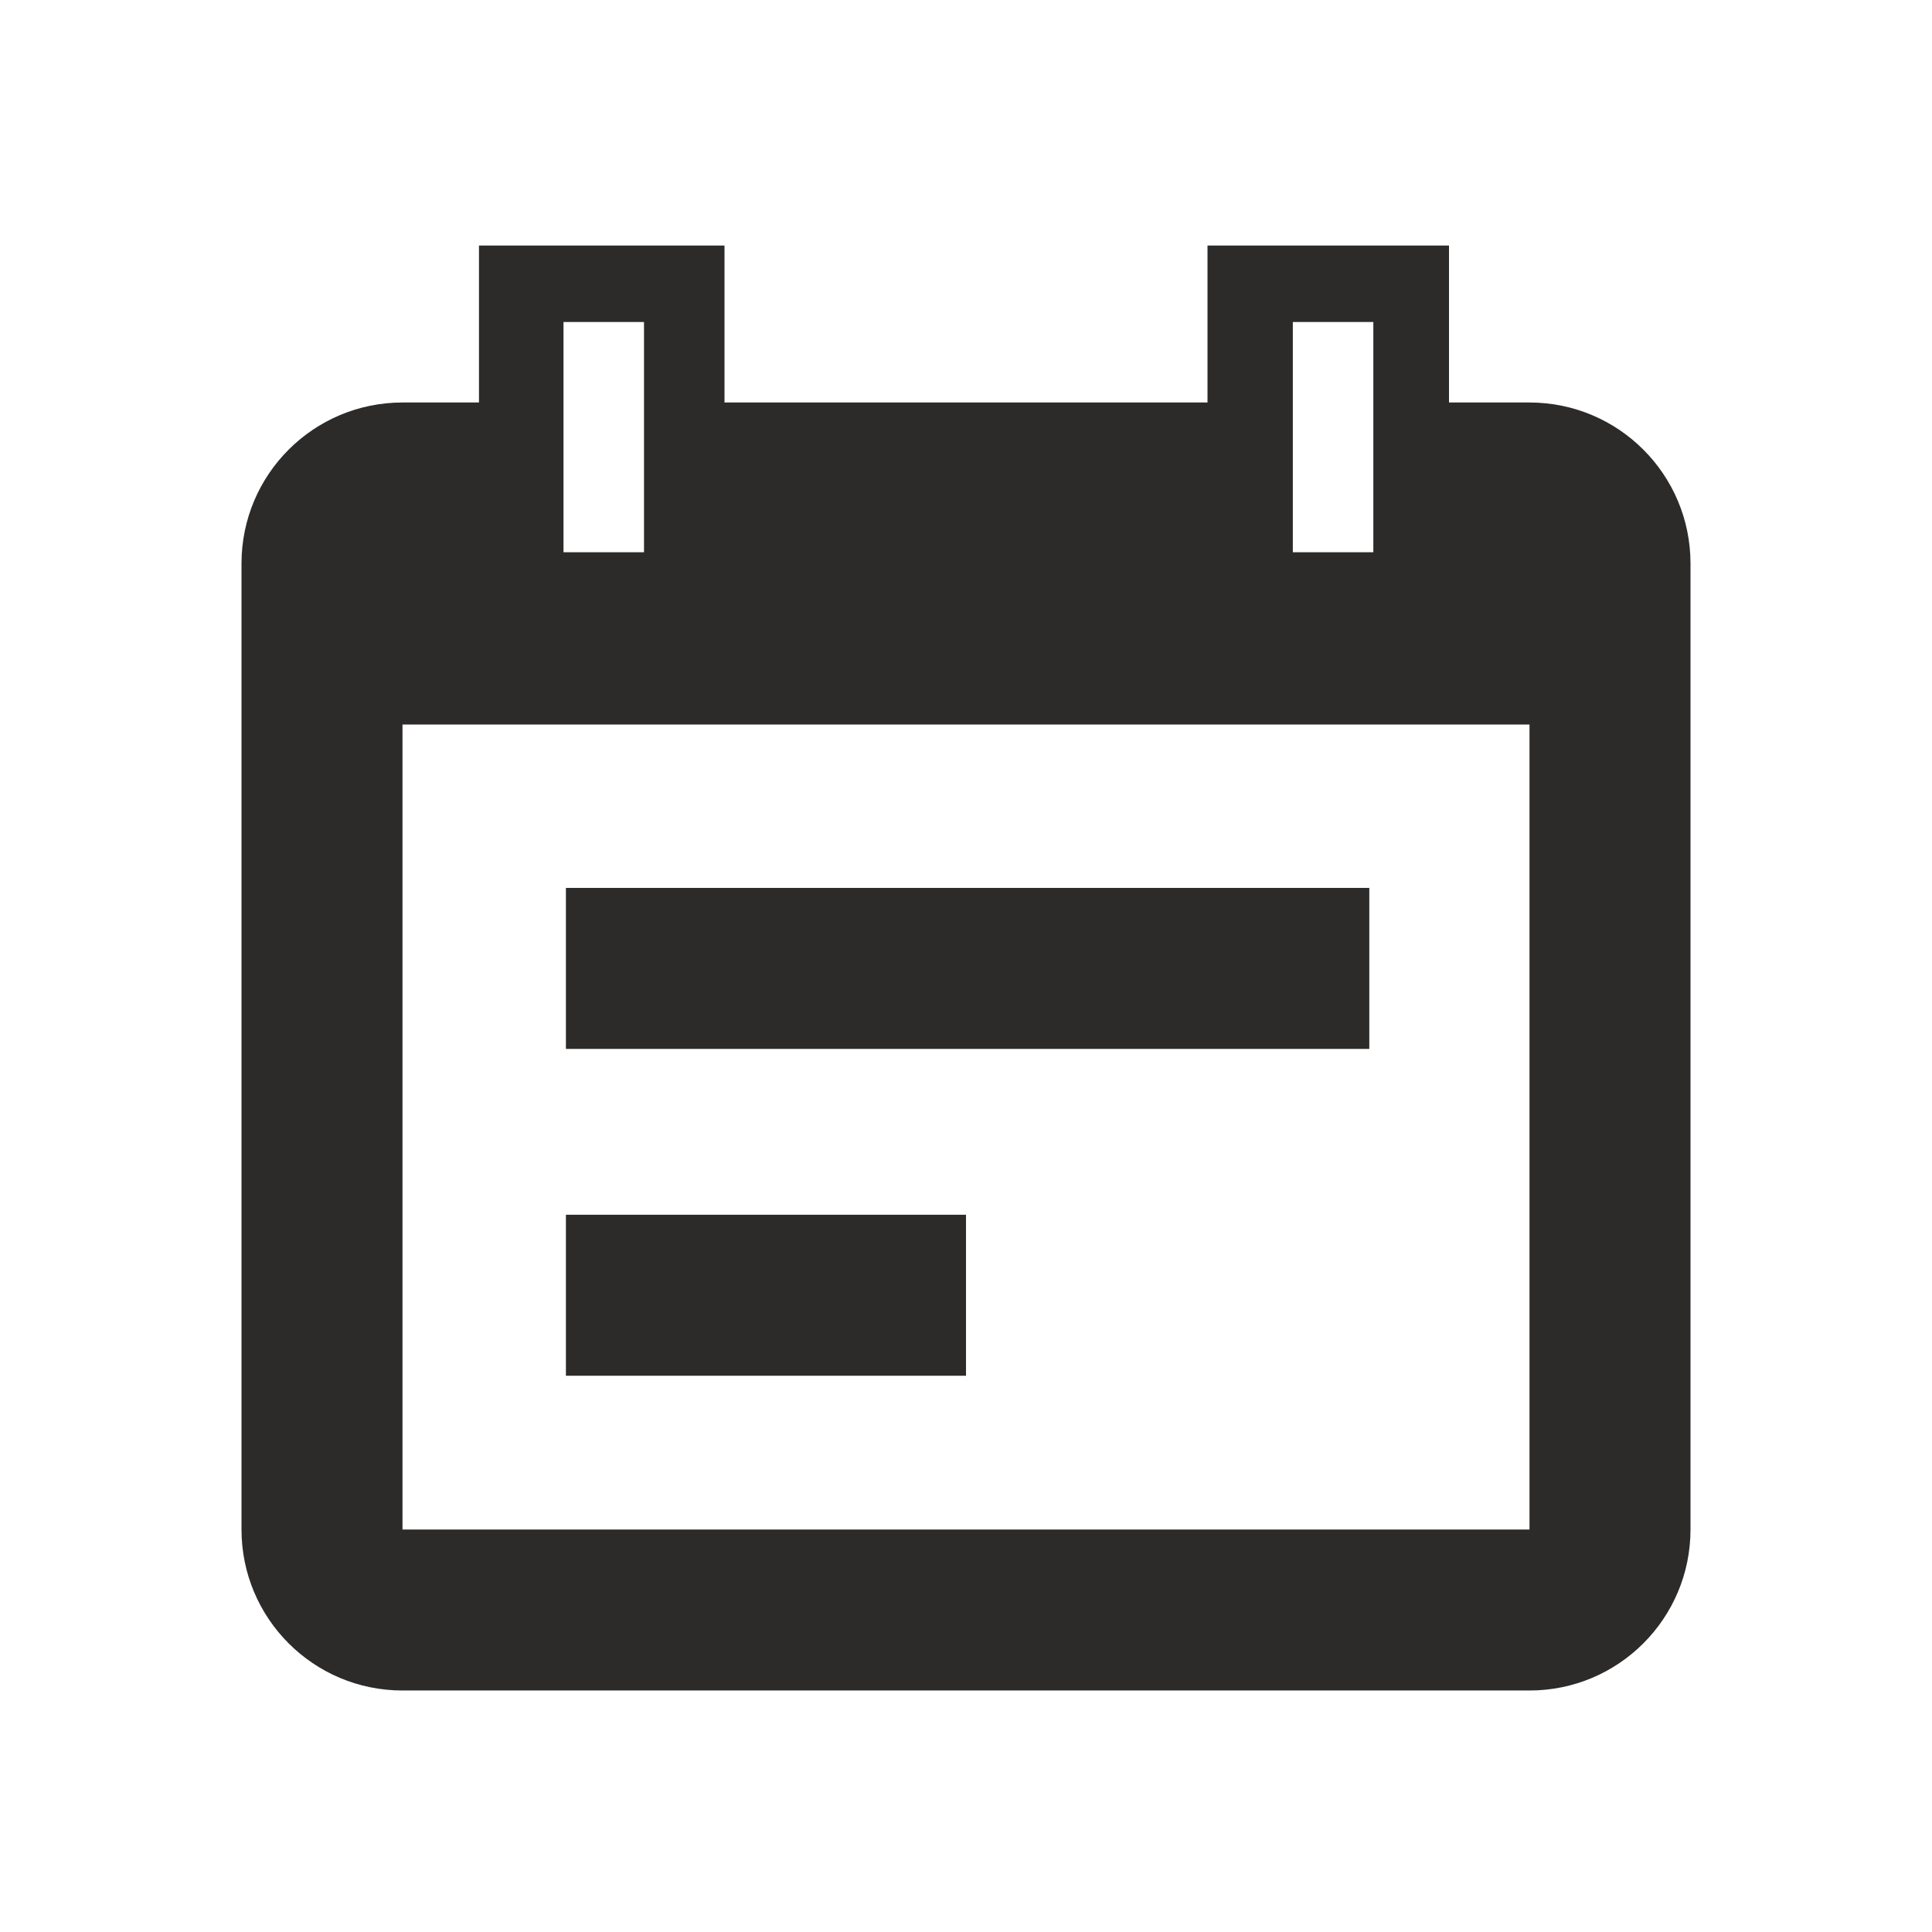 <!-- Generated by IcoMoon.io -->
<svg version="1.1" xmlns="http://www.w3.org/2000/svg" width="24" height="24" viewBox="0 0 24 24">
<title>calendar-note</title>
<path fill="#2d2a2a" d="M19 5h-1v-1.95h-3v1.95h-6v-1.95h-3.050v1.95h-0.95c-1.105 0-2 0.895-2 2v0 12c0 1.105 0.895 2 2 2v0h14c1.105 0 2-0.895 2-2v0-12c0-1.105-0.895-2-2-2v0zM16.060 4h1v2.86h-1zM7 4h1v2.86h-1zM19 19h-14v-10h14z"></path>
<path fill="#2d2a2a" d="M7.030 11.030h9.98v2h-9.98v-2z"></path>
<path fill="#2d2a2a" d="M7.030 15.090h4.97v2h-4.97v-2z"></path>
</svg>
